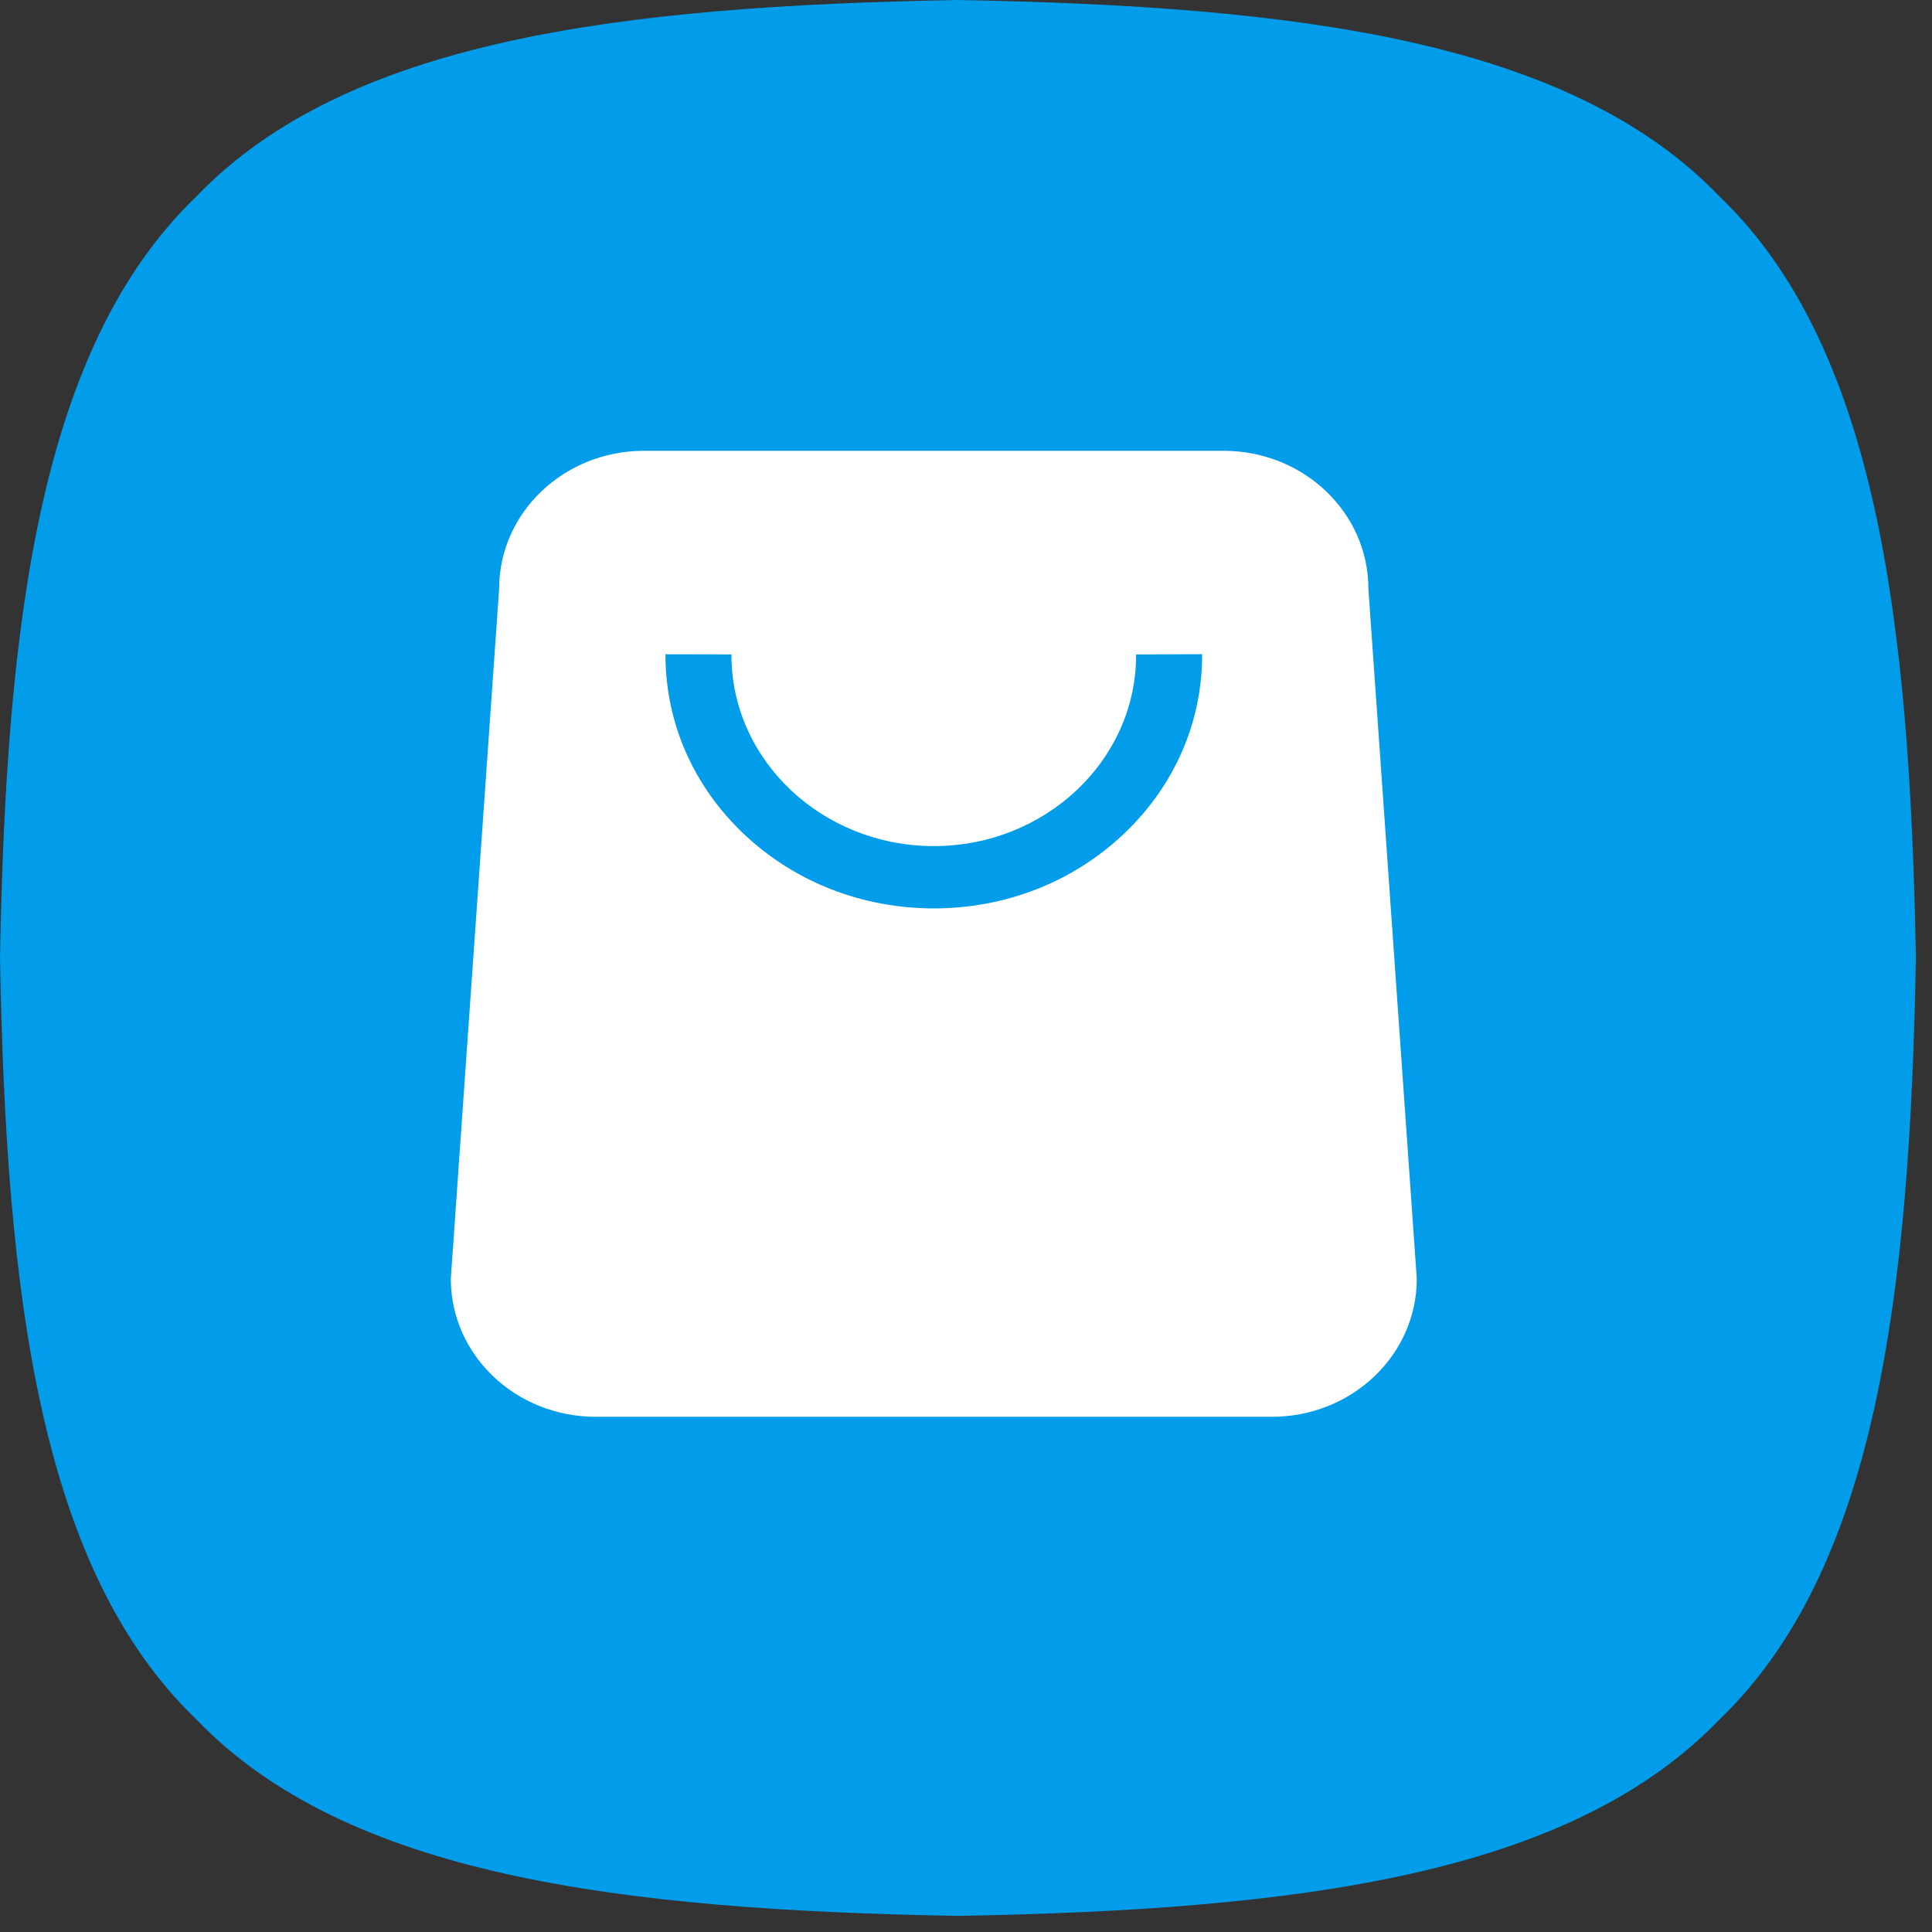 <?xml version="1.0" encoding="UTF-8"?>
<svg width="60px" height="60px" viewBox="0 0 60 60" version="1.1" xmlns="http://www.w3.org/2000/svg" xmlns:xlink="http://www.w3.org/1999/xlink">
    <rect x="0" y="0" width="60" height="60" fill="#333333" stroke="none"/>
    <!-- Generator: Sketch 52.1 (67048) - http://www.bohemiancoding.com/sketch -->
    <title>致医健康微商城</title>
    <desc>Created with Sketch.</desc>
    <g id="Page-1" stroke="none" stroke-width="1" fill="none" fill-rule="evenodd">
        <g id="2" transform="translate(-660, -1597)">
            <g id="分组-11-copy-4" transform="translate(660, 1597)">
                <g id="致医健康微商城">
                    <path d="M59.5,29.75 C59.312,40.281 58.25,48.744 53.4,53.4 C48.737,58.256 40.275,59.312 29.75,59.5 C19.219,59.312 10.756,58.25 6.1,53.4 C1.244,48.737 0.188,40.275 0,29.75 C0.188,19.219 1.25,10.756 6.1,6.1 C10.762,1.244 19.225,0.188 29.75,0 C40.281,0.188 48.744,1.25 53.4,6.1 C58.256,10.756 59.312,19.219 59.5,29.75 Z" id="路径" fill="#019CEA"></path>
                    <g id="shangcheng2" transform="translate(14, 14)" fill="#FFFFFF" fill-rule="nonzero">
                        <path d="M28.497,4.285 C28.497,1.917 26.484,0 23.999,0 L6.001,0 C3.516,0 1.501,1.917 1.501,4.285 L0,25.713 C0,28.081 2.013,30 4.5,30 L25.499,30 C27.985,30 30,28.081 30,25.713 L28.497,4.285 Z M23.333,6.342 C23.333,8.443 22.466,10.419 20.892,11.905 C19.319,13.392 17.226,14.211 15,14.211 C12.774,14.211 10.681,13.392 9.106,11.905 C7.534,10.419 6.667,8.443 6.667,6.342 L6.667,6.319 L8.715,6.323 L8.715,6.347 C8.719,9.616 11.536,12.276 15,12.276 C18.464,12.276 21.281,9.616 21.283,6.347 L21.283,6.325 L23.333,6.316 L23.333,6.342 Z" id="形状"></path>
                    </g>
                </g>
            </g>
        </g>
    </g>
</svg>